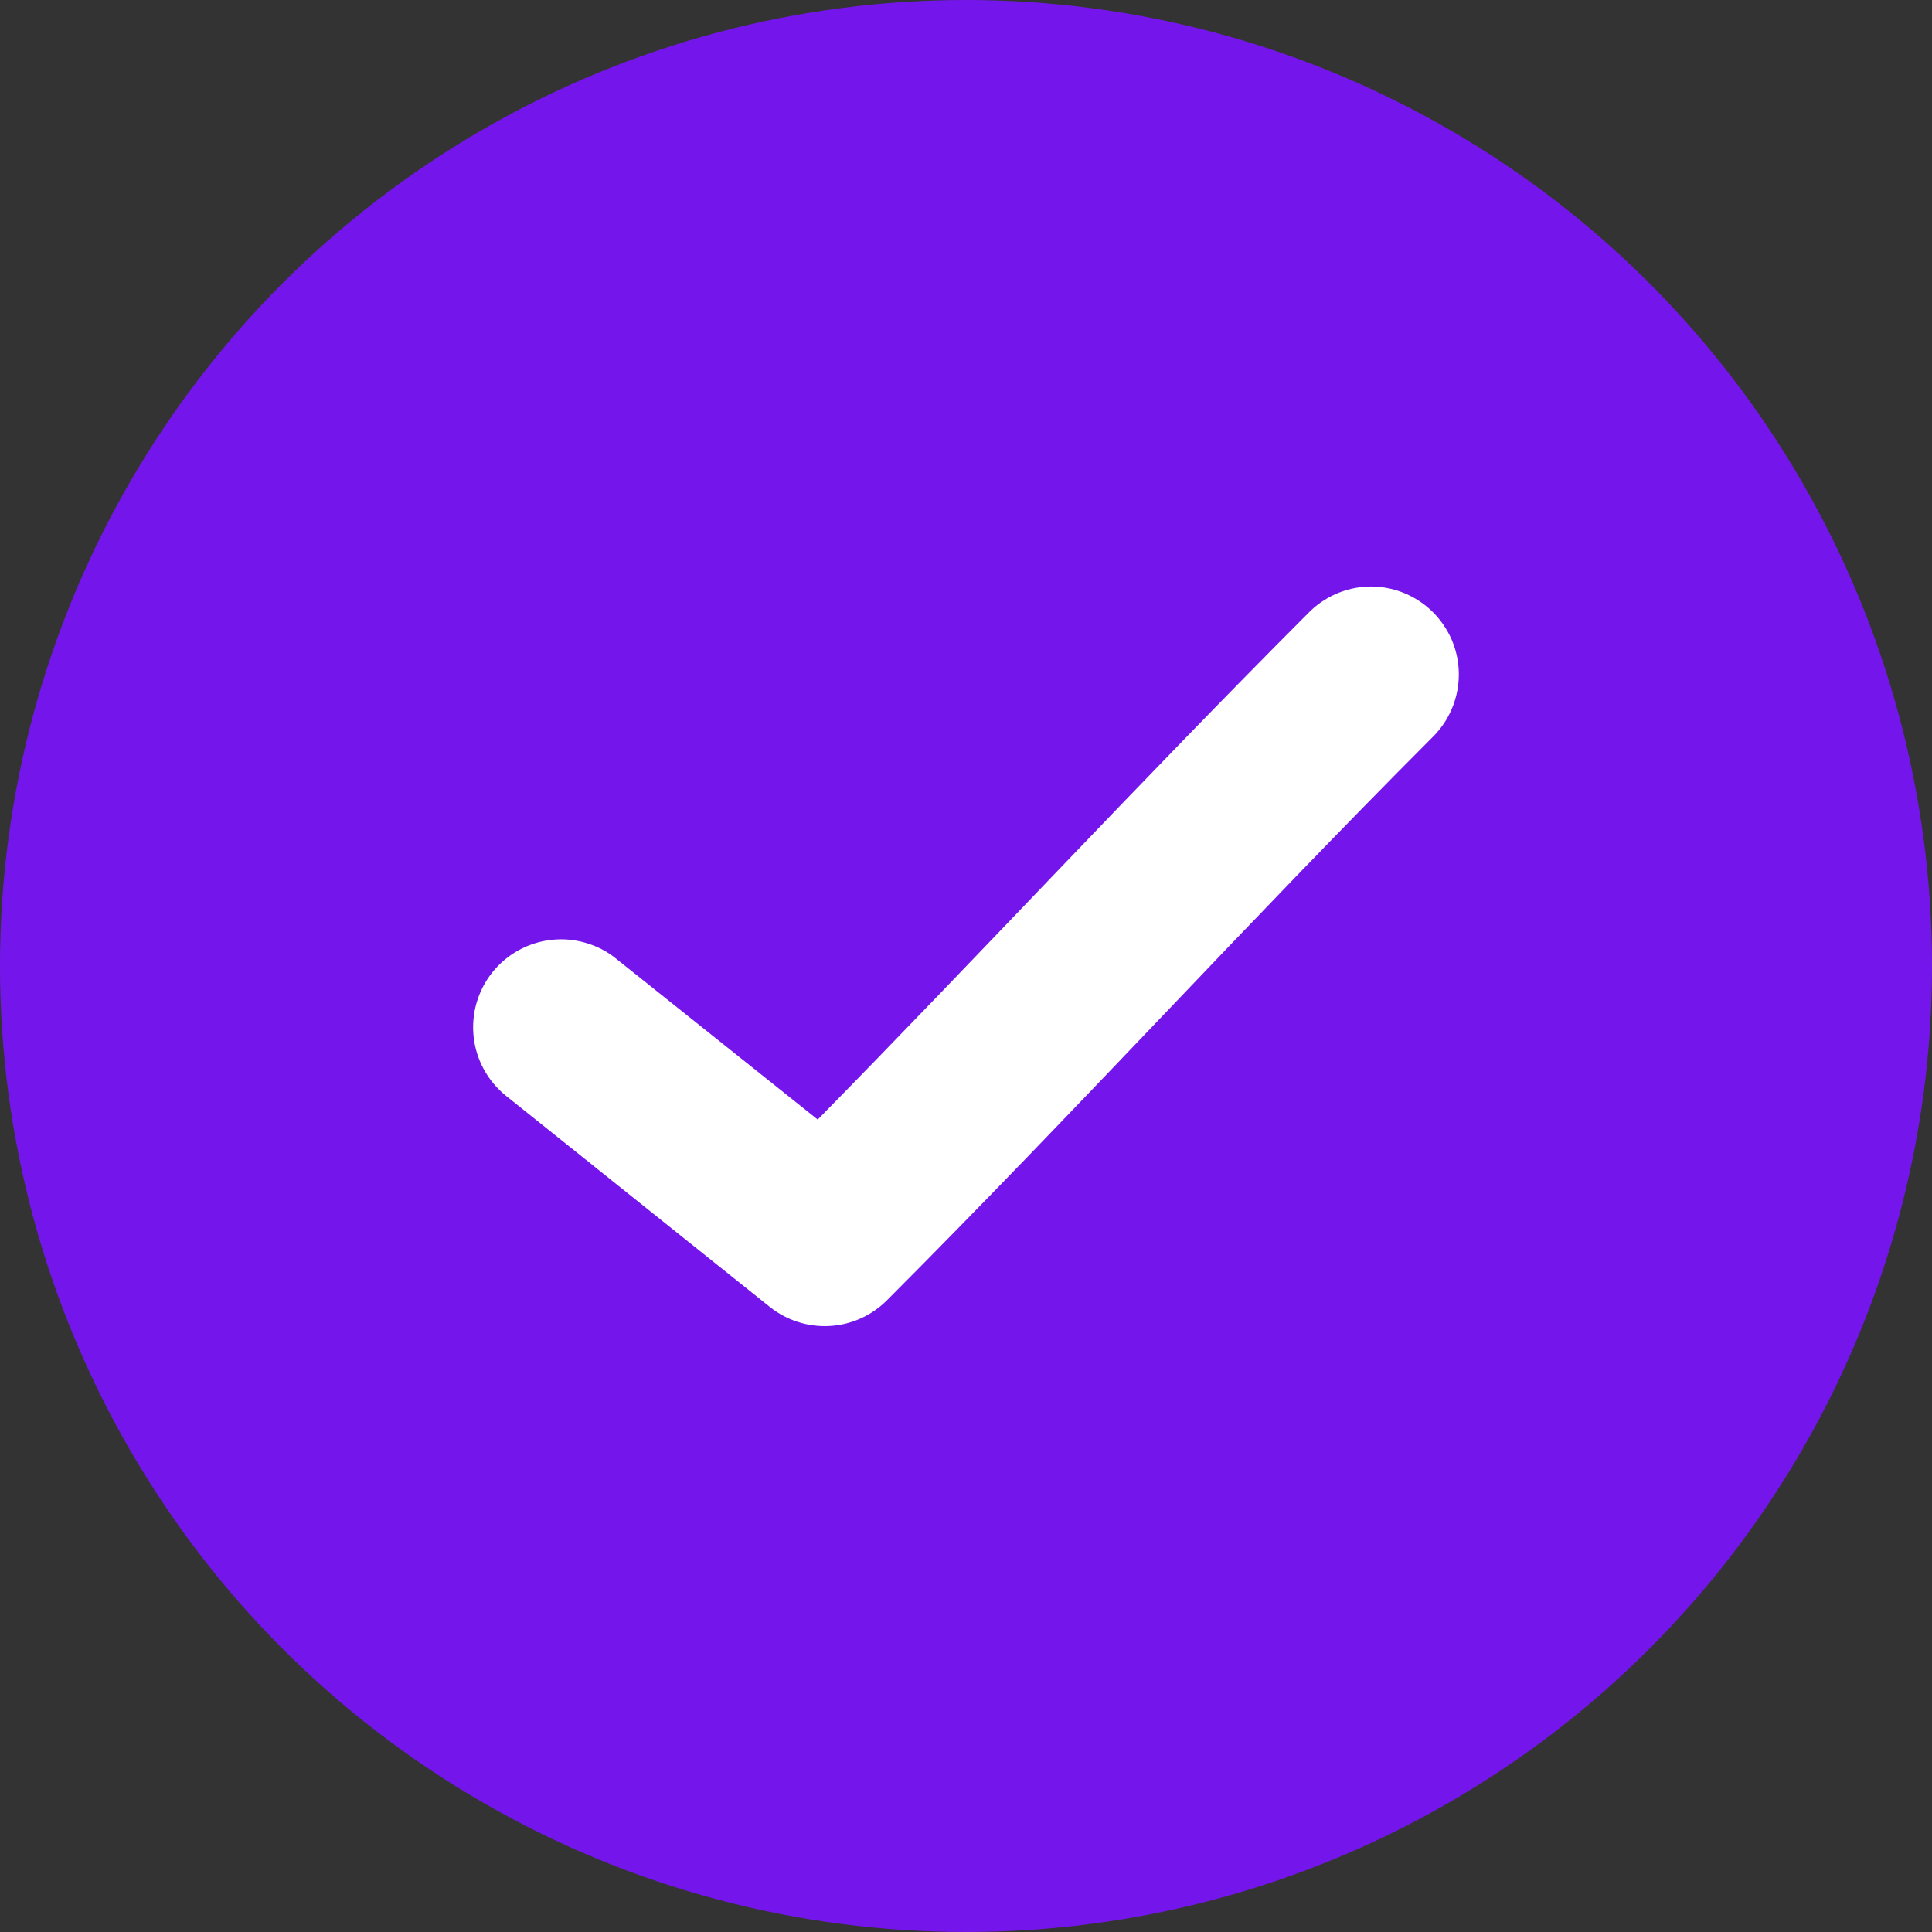 <svg width="25" height="25" viewBox="0 0 25 25" fill="none" xmlns="http://www.w3.org/2000/svg">
<rect x="0" y="0" width="25" height="25" fill="#333333" stroke="none"/>
<circle cx="12.5" cy="12.5" r="12.5" fill="#7B13FF" fill-opacity="0.9"/>
<path d="M17.705 7.59C17.409 7.6 17.129 7.725 16.923 7.939C14.72 10.147 12.71 12.319 10.581 14.487L7.971 12.404C7.855 12.31 7.721 12.241 7.577 12.2C7.433 12.158 7.283 12.145 7.135 12.162C6.986 12.178 6.842 12.224 6.711 12.296C6.58 12.368 6.465 12.465 6.371 12.582C6.278 12.698 6.209 12.832 6.167 12.976C6.125 13.12 6.113 13.27 6.129 13.418C6.162 13.718 6.314 13.993 6.549 14.181L9.962 16.912C10.181 17.086 10.456 17.174 10.736 17.158C11.015 17.143 11.279 17.024 11.477 16.826C13.927 14.371 16.127 11.954 18.53 9.546C18.695 9.386 18.808 9.18 18.854 8.955C18.9 8.73 18.877 8.497 18.788 8.285C18.698 8.074 18.547 7.894 18.354 7.77C18.161 7.646 17.935 7.583 17.705 7.59Z" fill="white"/>
</svg>
